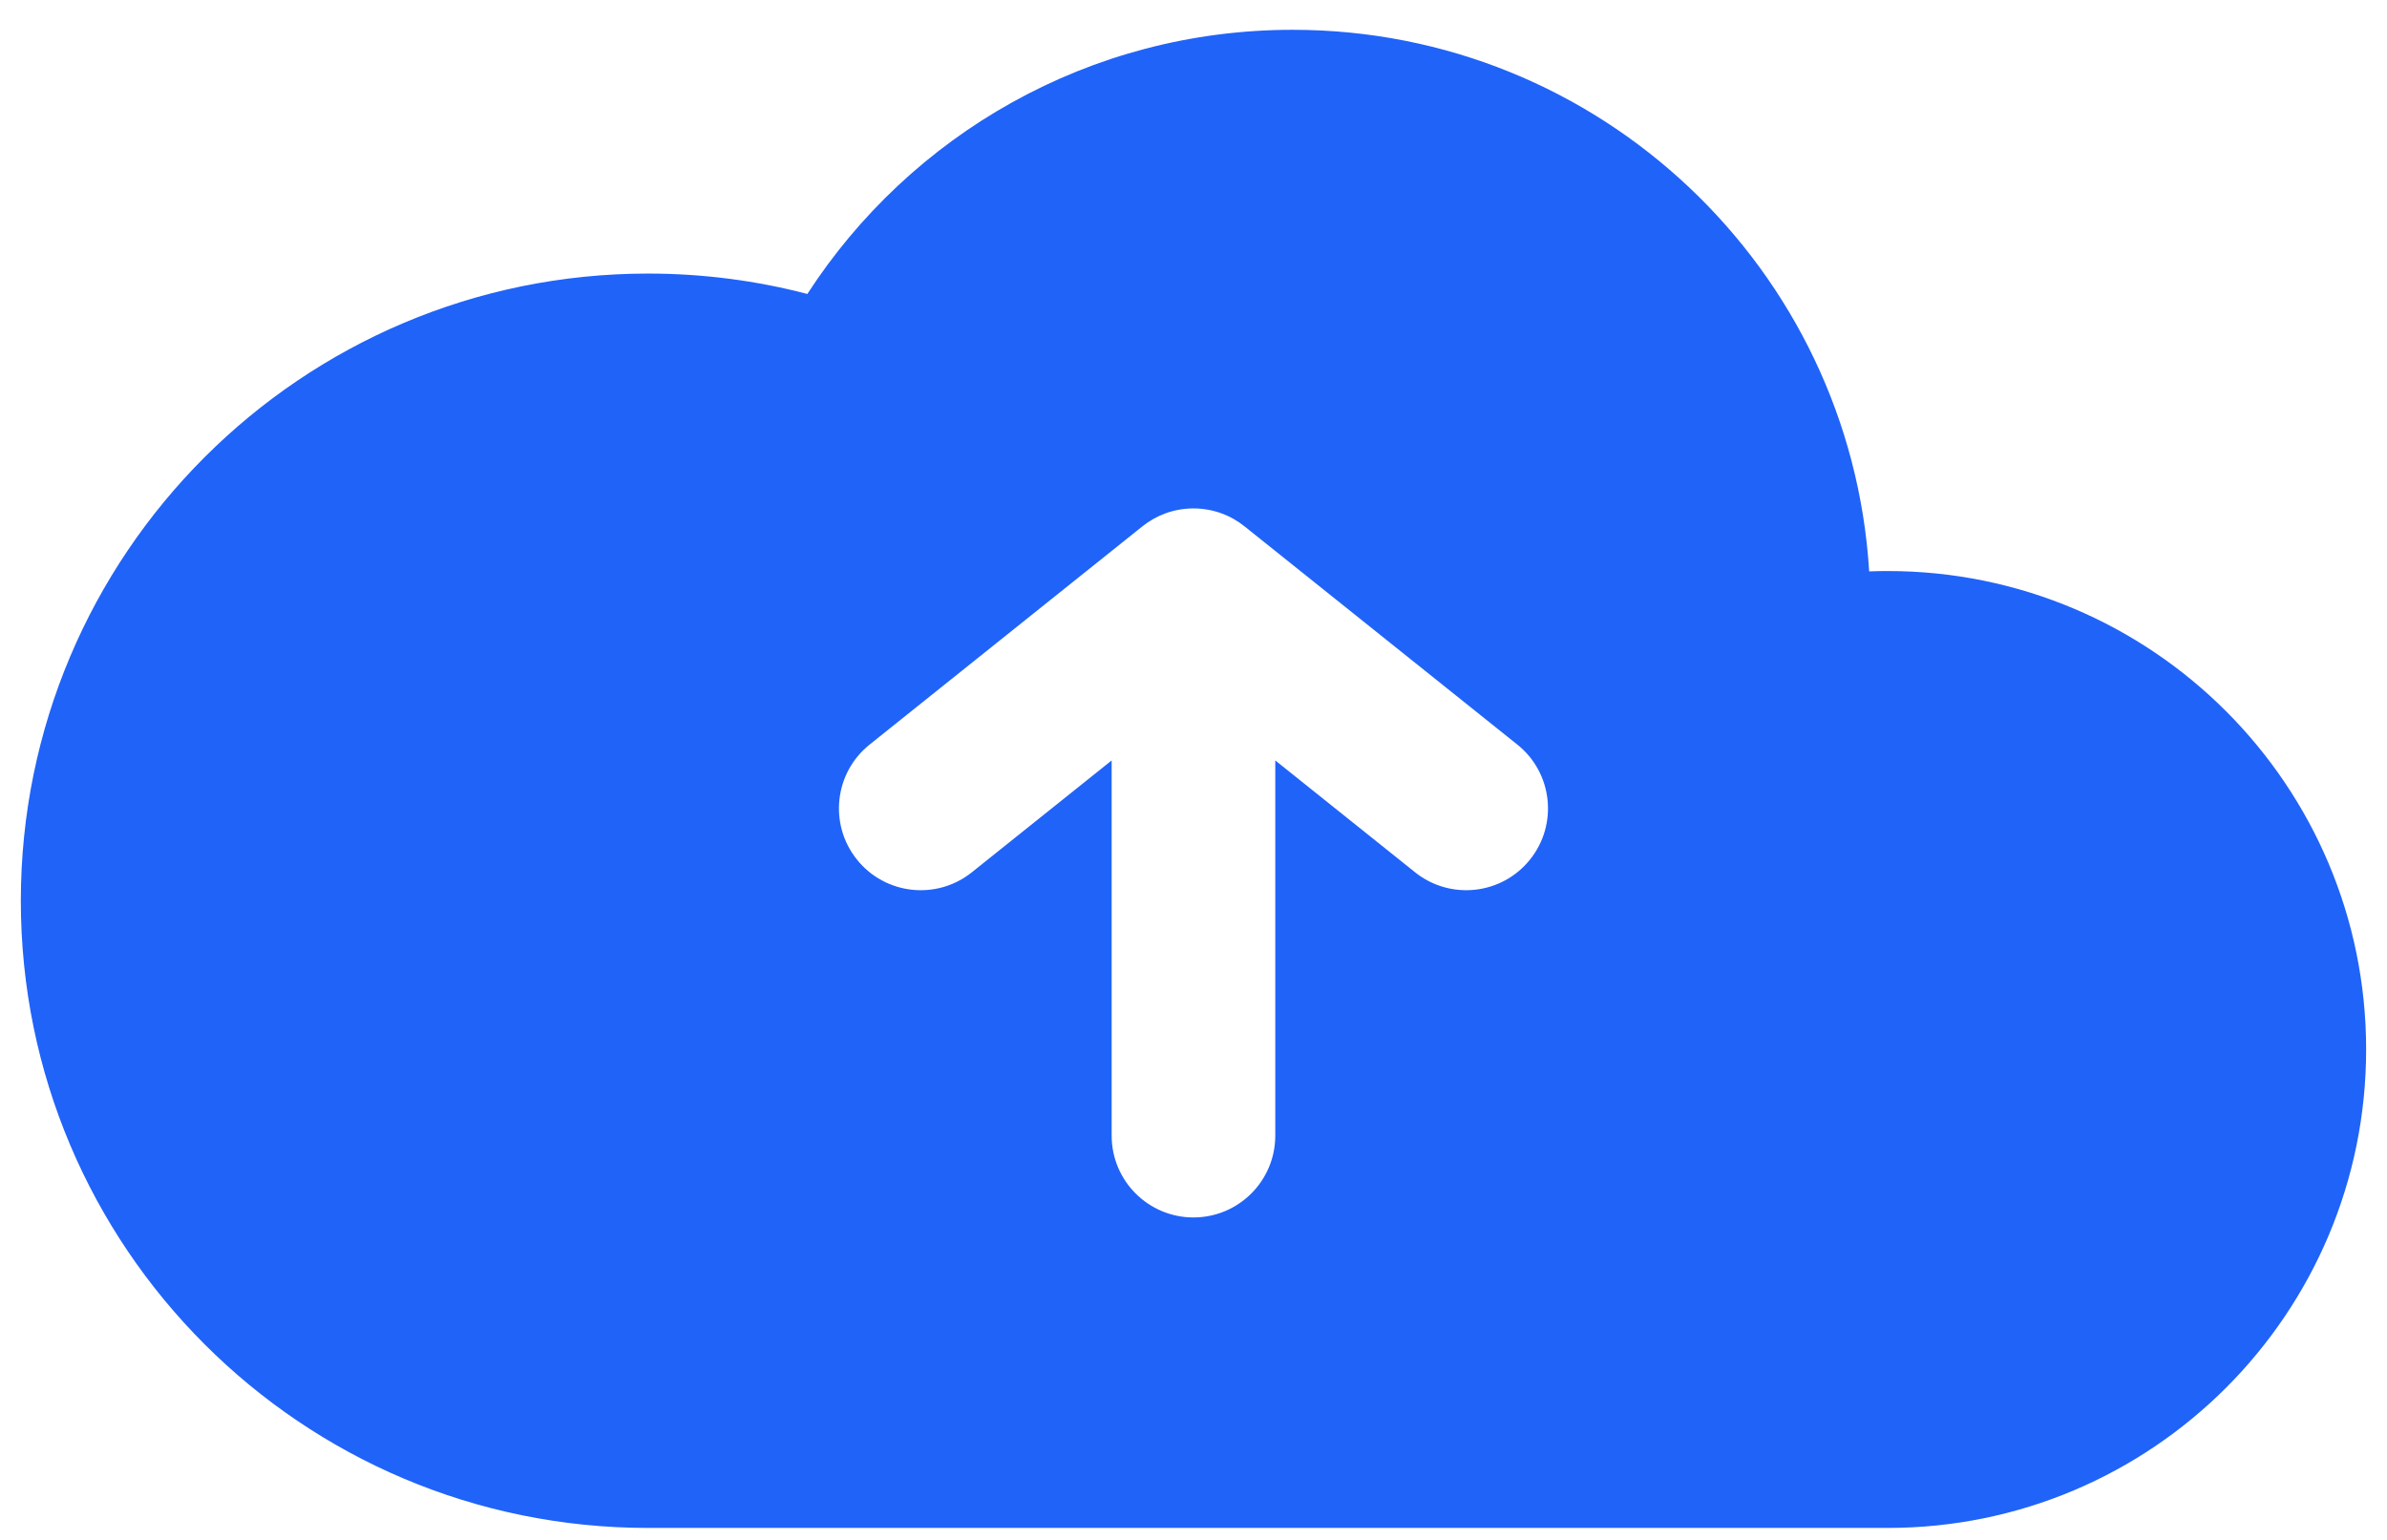 <svg width="62" height="40" viewBox="0 0 62 40" fill="none" xmlns="http://www.w3.org/2000/svg">
<path fill-rule="evenodd" clip-rule="evenodd" d="M20.97 7.636C23.641 3.51 28.287 0.774 33.575 0.774C41.547 0.774 48.067 6.992 48.55 14.842C48.709 14.836 48.869 14.833 49.03 14.833C55.894 14.833 61.458 20.397 61.458 27.261C61.458 34.125 55.894 39.689 49.03 39.689L16.833 39.689C7.835 39.689 0.541 32.395 0.541 23.398C0.541 14.4 7.835 7.106 16.833 7.106C18.26 7.106 19.648 7.29 20.97 7.636ZM39.742 22.326C39.009 23.243 37.672 23.391 36.755 22.658L33.124 19.753V29.499C33.124 30.672 32.173 31.624 30.999 31.624C29.826 31.624 28.874 30.672 28.874 29.499V19.753L25.243 22.658C24.327 23.391 22.99 23.243 22.257 22.326C21.523 21.41 21.672 20.073 22.588 19.34L29.664 13.679C30.025 13.387 30.483 13.211 30.981 13.207L30.999 13.207L31.006 13.207C31.514 13.209 31.979 13.388 32.344 13.687L39.41 19.34C40.327 20.073 40.475 21.41 39.742 22.326Z" fill="#2063F8"/>
</svg>
